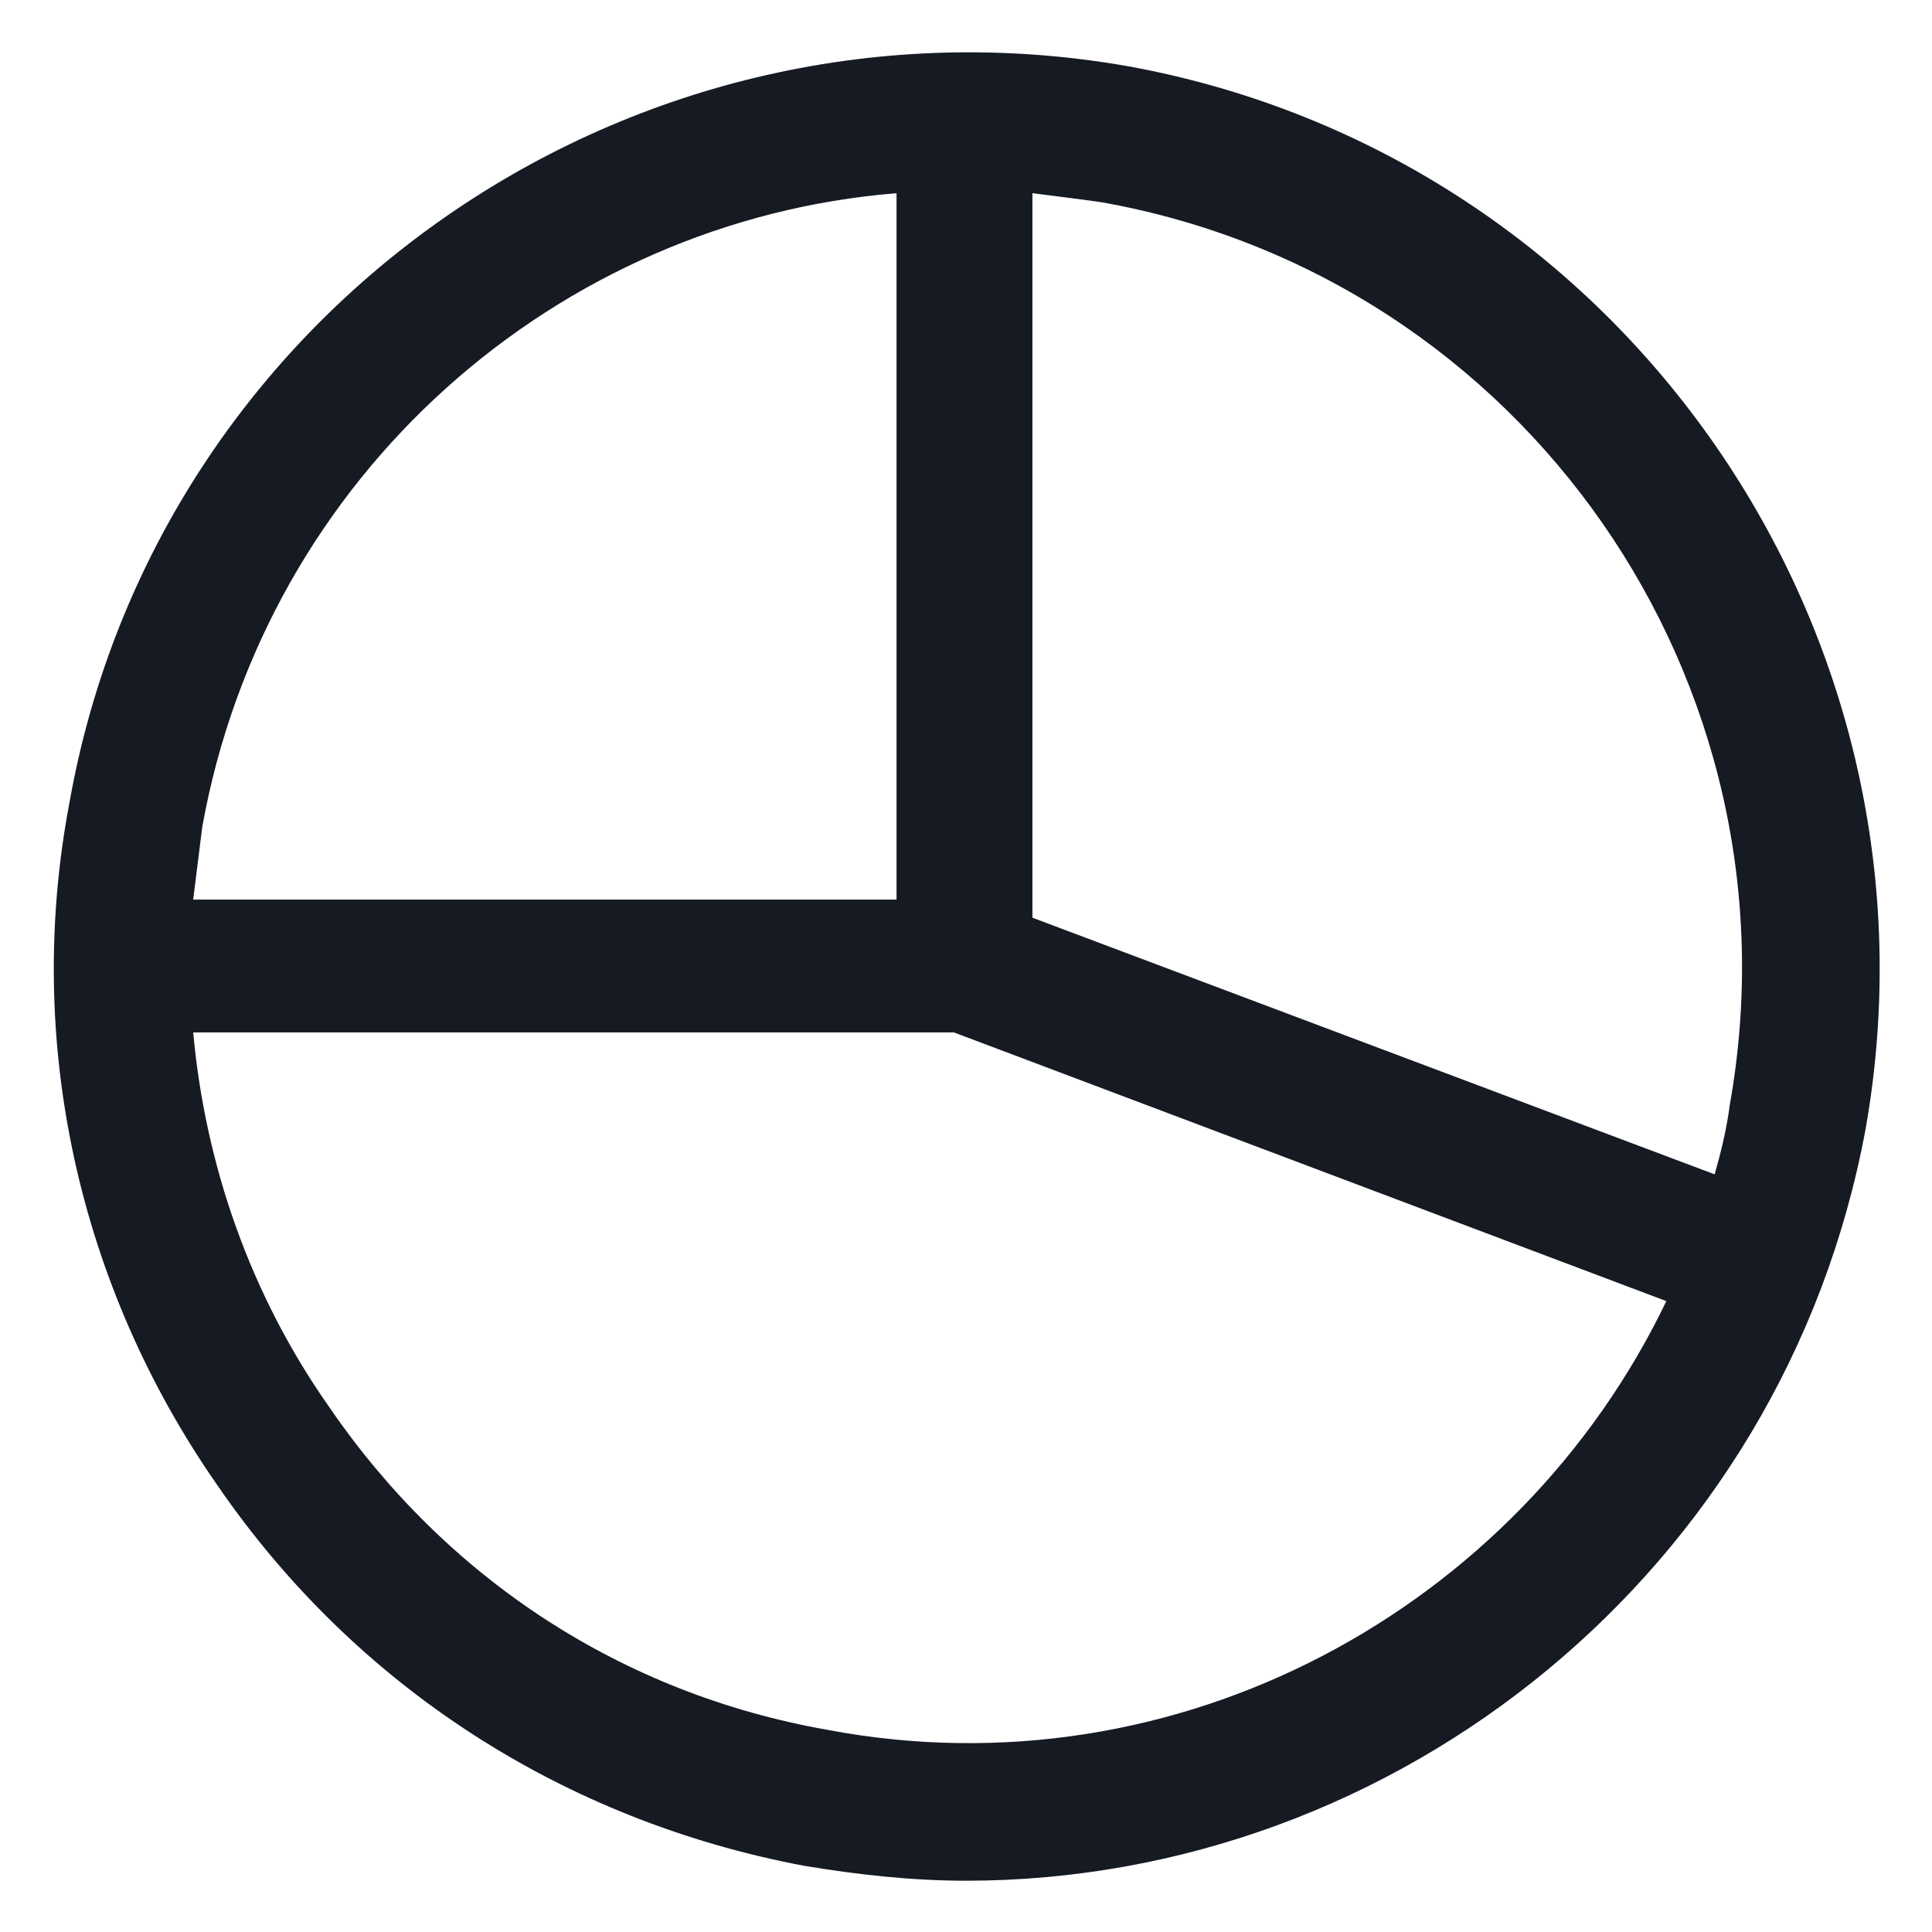<svg width="24" height="24" viewBox="0 0 24 24" fill="none" xmlns="http://www.w3.org/2000/svg">
<g clip-path="url(#clip0_501_45084)">
<path d="M14.025 0.825C7.875 -0.262 1.95 3.825 0.862 9.975C0.3 12.938 0.975 15.975 2.7 18.45C4.425 20.963 7.012 22.613 9.975 23.175C10.65 23.288 11.325 23.363 12 23.363C17.363 23.363 22.163 19.5 23.175 14.025C24.262 7.875 20.175 1.95 14.025 0.825ZM21.488 13.725C21.45 14.025 21.375 14.325 21.3 14.588L12.825 11.4V2.4C13.125 2.438 13.425 2.475 13.688 2.513C18.938 3.45 22.425 8.475 21.488 13.725ZM11.137 2.4V11.175H2.4C2.437 10.875 2.475 10.575 2.512 10.275C3.3 5.888 6.937 2.738 11.137 2.4ZM10.275 21.488C7.725 21.038 5.55 19.613 4.087 17.475C3.112 16.088 2.55 14.475 2.4 12.825H11.85L20.7 16.163C18.863 19.988 14.625 22.313 10.275 21.488Z" fill="#161A23"/>
</g>
<defs>
<clipPath id="clip0_501_45084">
<rect width="24" height="24" fill="white"/>
</clipPath>
</defs>
</svg>
